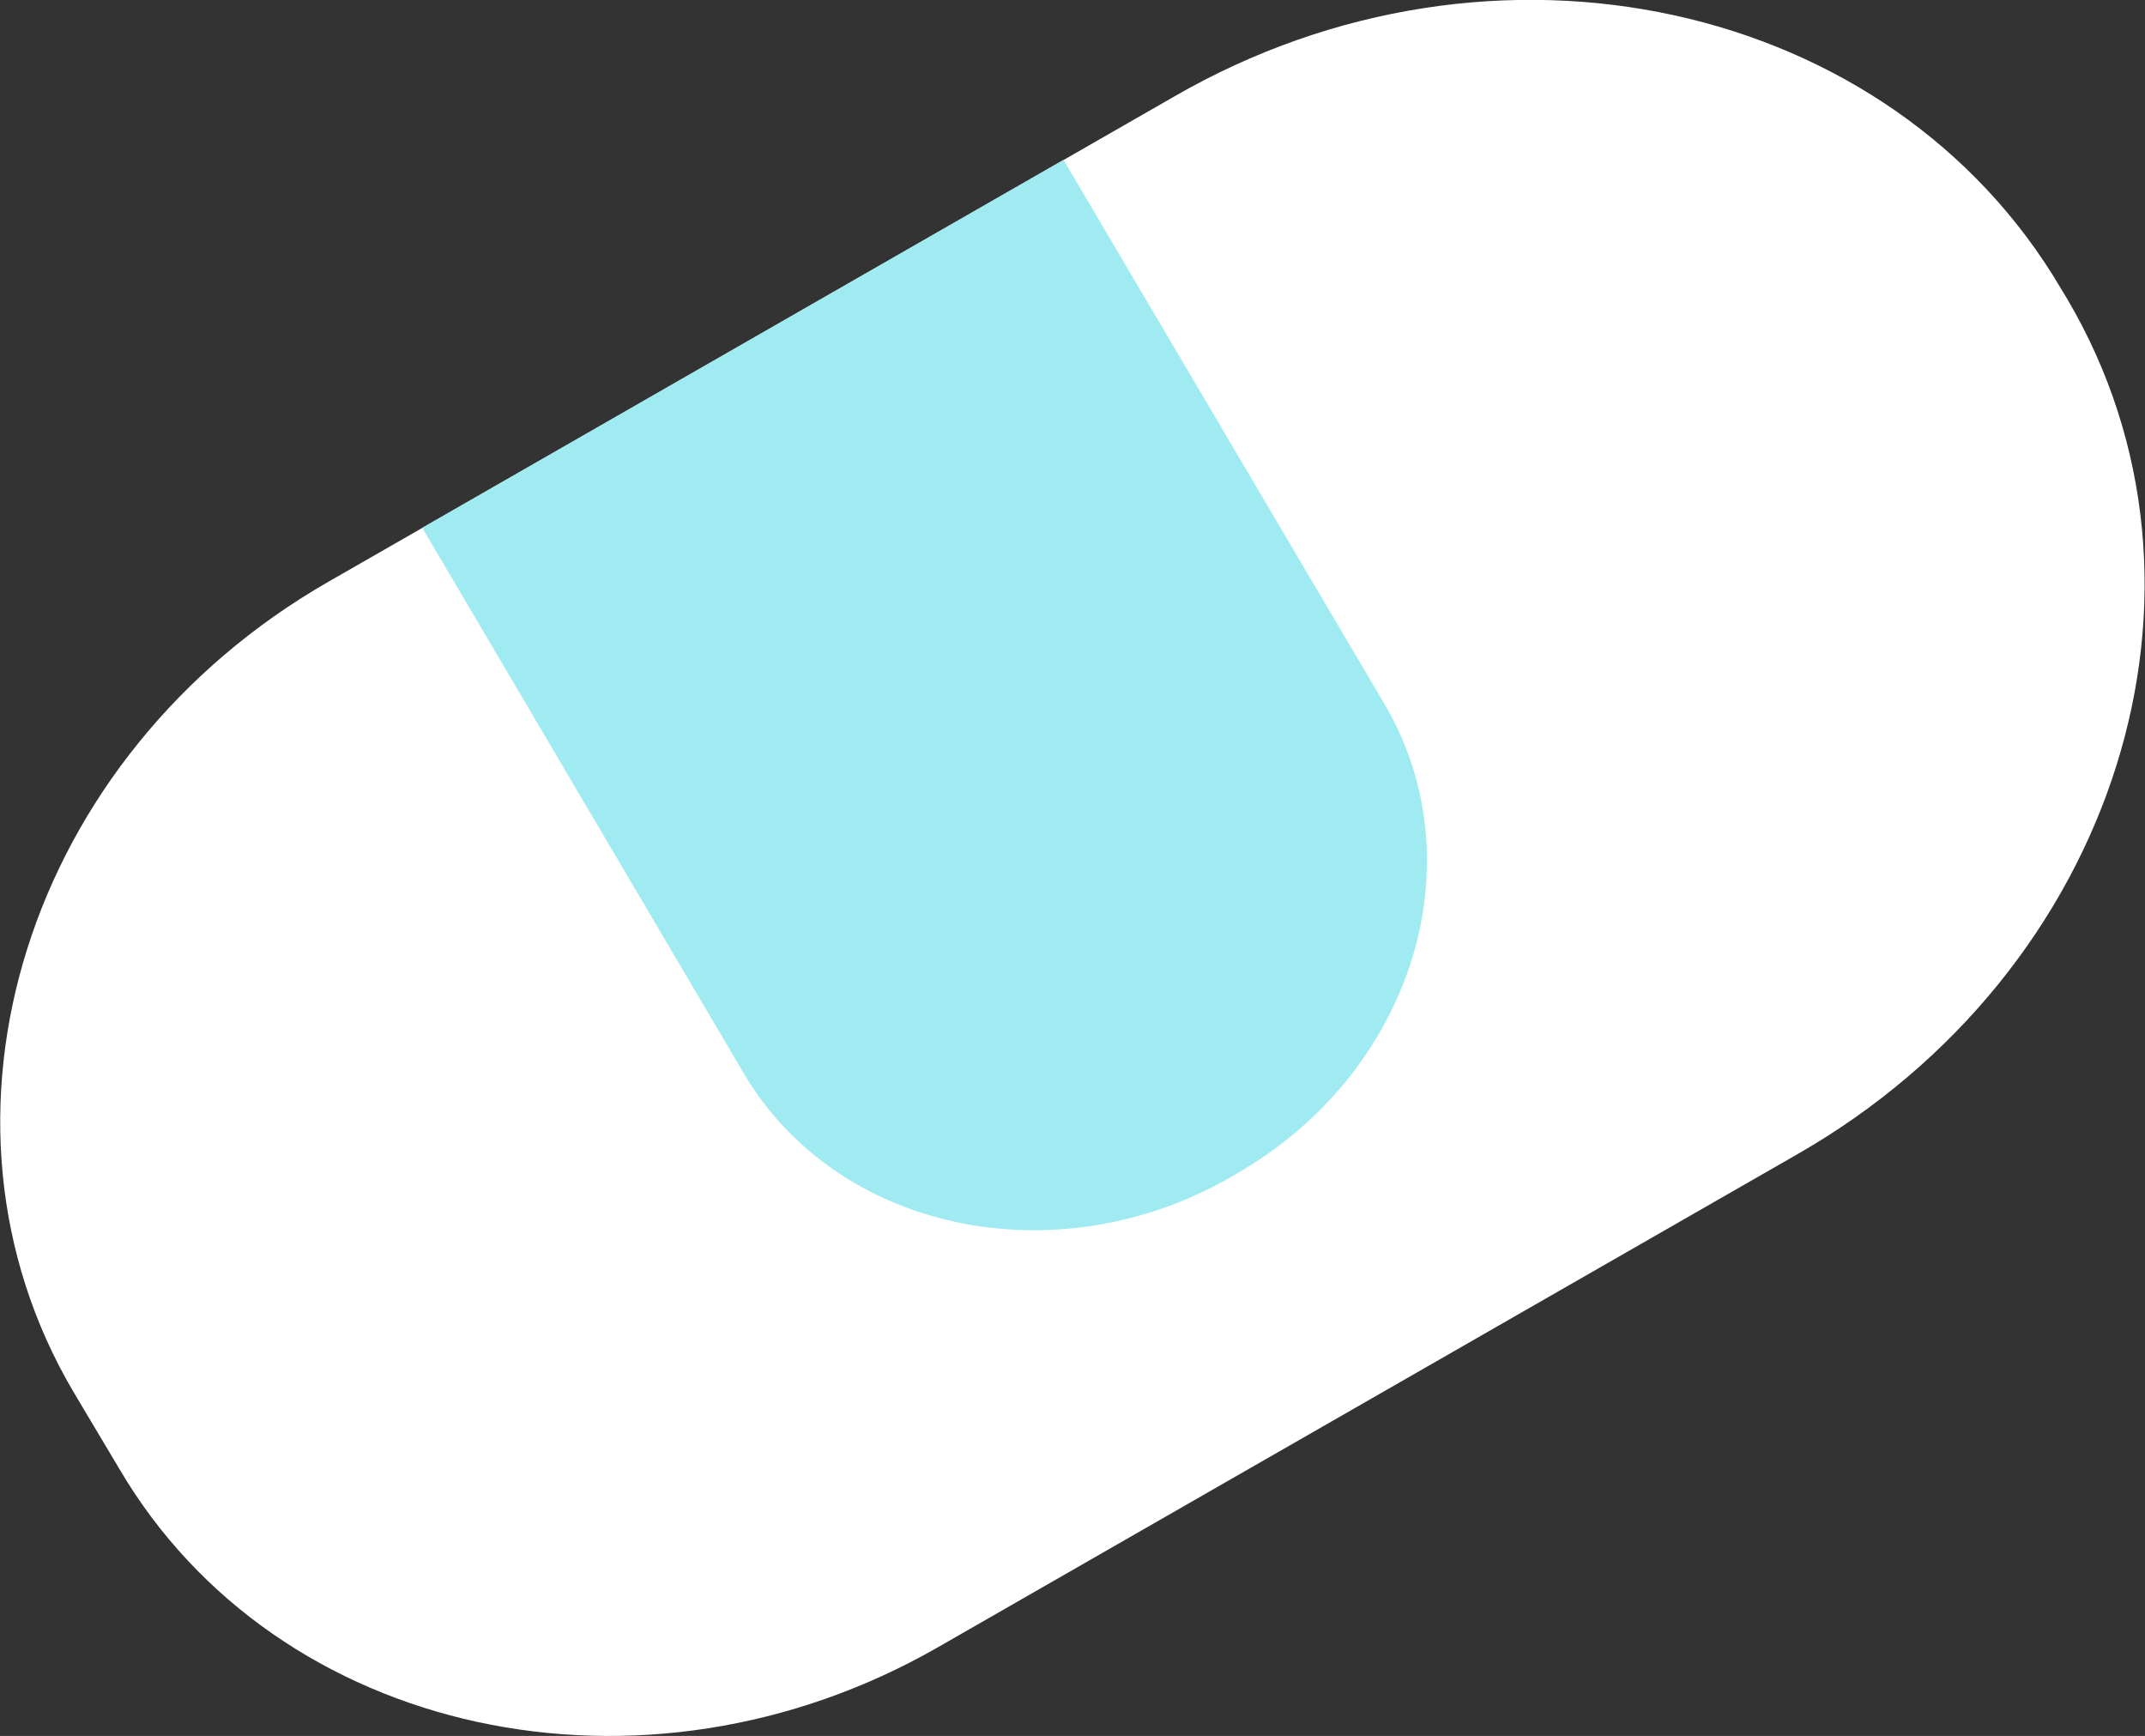 <svg xmlns="http://www.w3.org/2000/svg" viewBox="0 0 97.84 79.17"><rect x="0" y="0" width="97.84" height="79.17" fill="#333333" stroke="none"/><defs><style>.cls-1{fill:#fff;}.cls-2{fill:#9febf1;}</style></defs><title>資產 17</title><g id="圖層_2" data-name="圖層 2"><g id="圖層_32" data-name="圖層 32"><path class="cls-1" d="M42.79,75.12,82,52.63c14.57-8.35,20.07-25.81,12.29-39L94,13.15C86.25,0,68.14-4,53.58,4.39L15,26.52C1.19,34.43-4,51,3.34,63.46L5.45,67C12.63,79.21,29.35,82.83,42.79,75.12Z"/><path class="cls-2" d="M56.4,53.53l-.29.17c-8,4.58-18,2.43-22.22-4.81L19.26,24.07,48.51,7.29,63.15,32.11C67.42,39.36,64.4,48.94,56.4,53.53Z"/></g></g></svg>